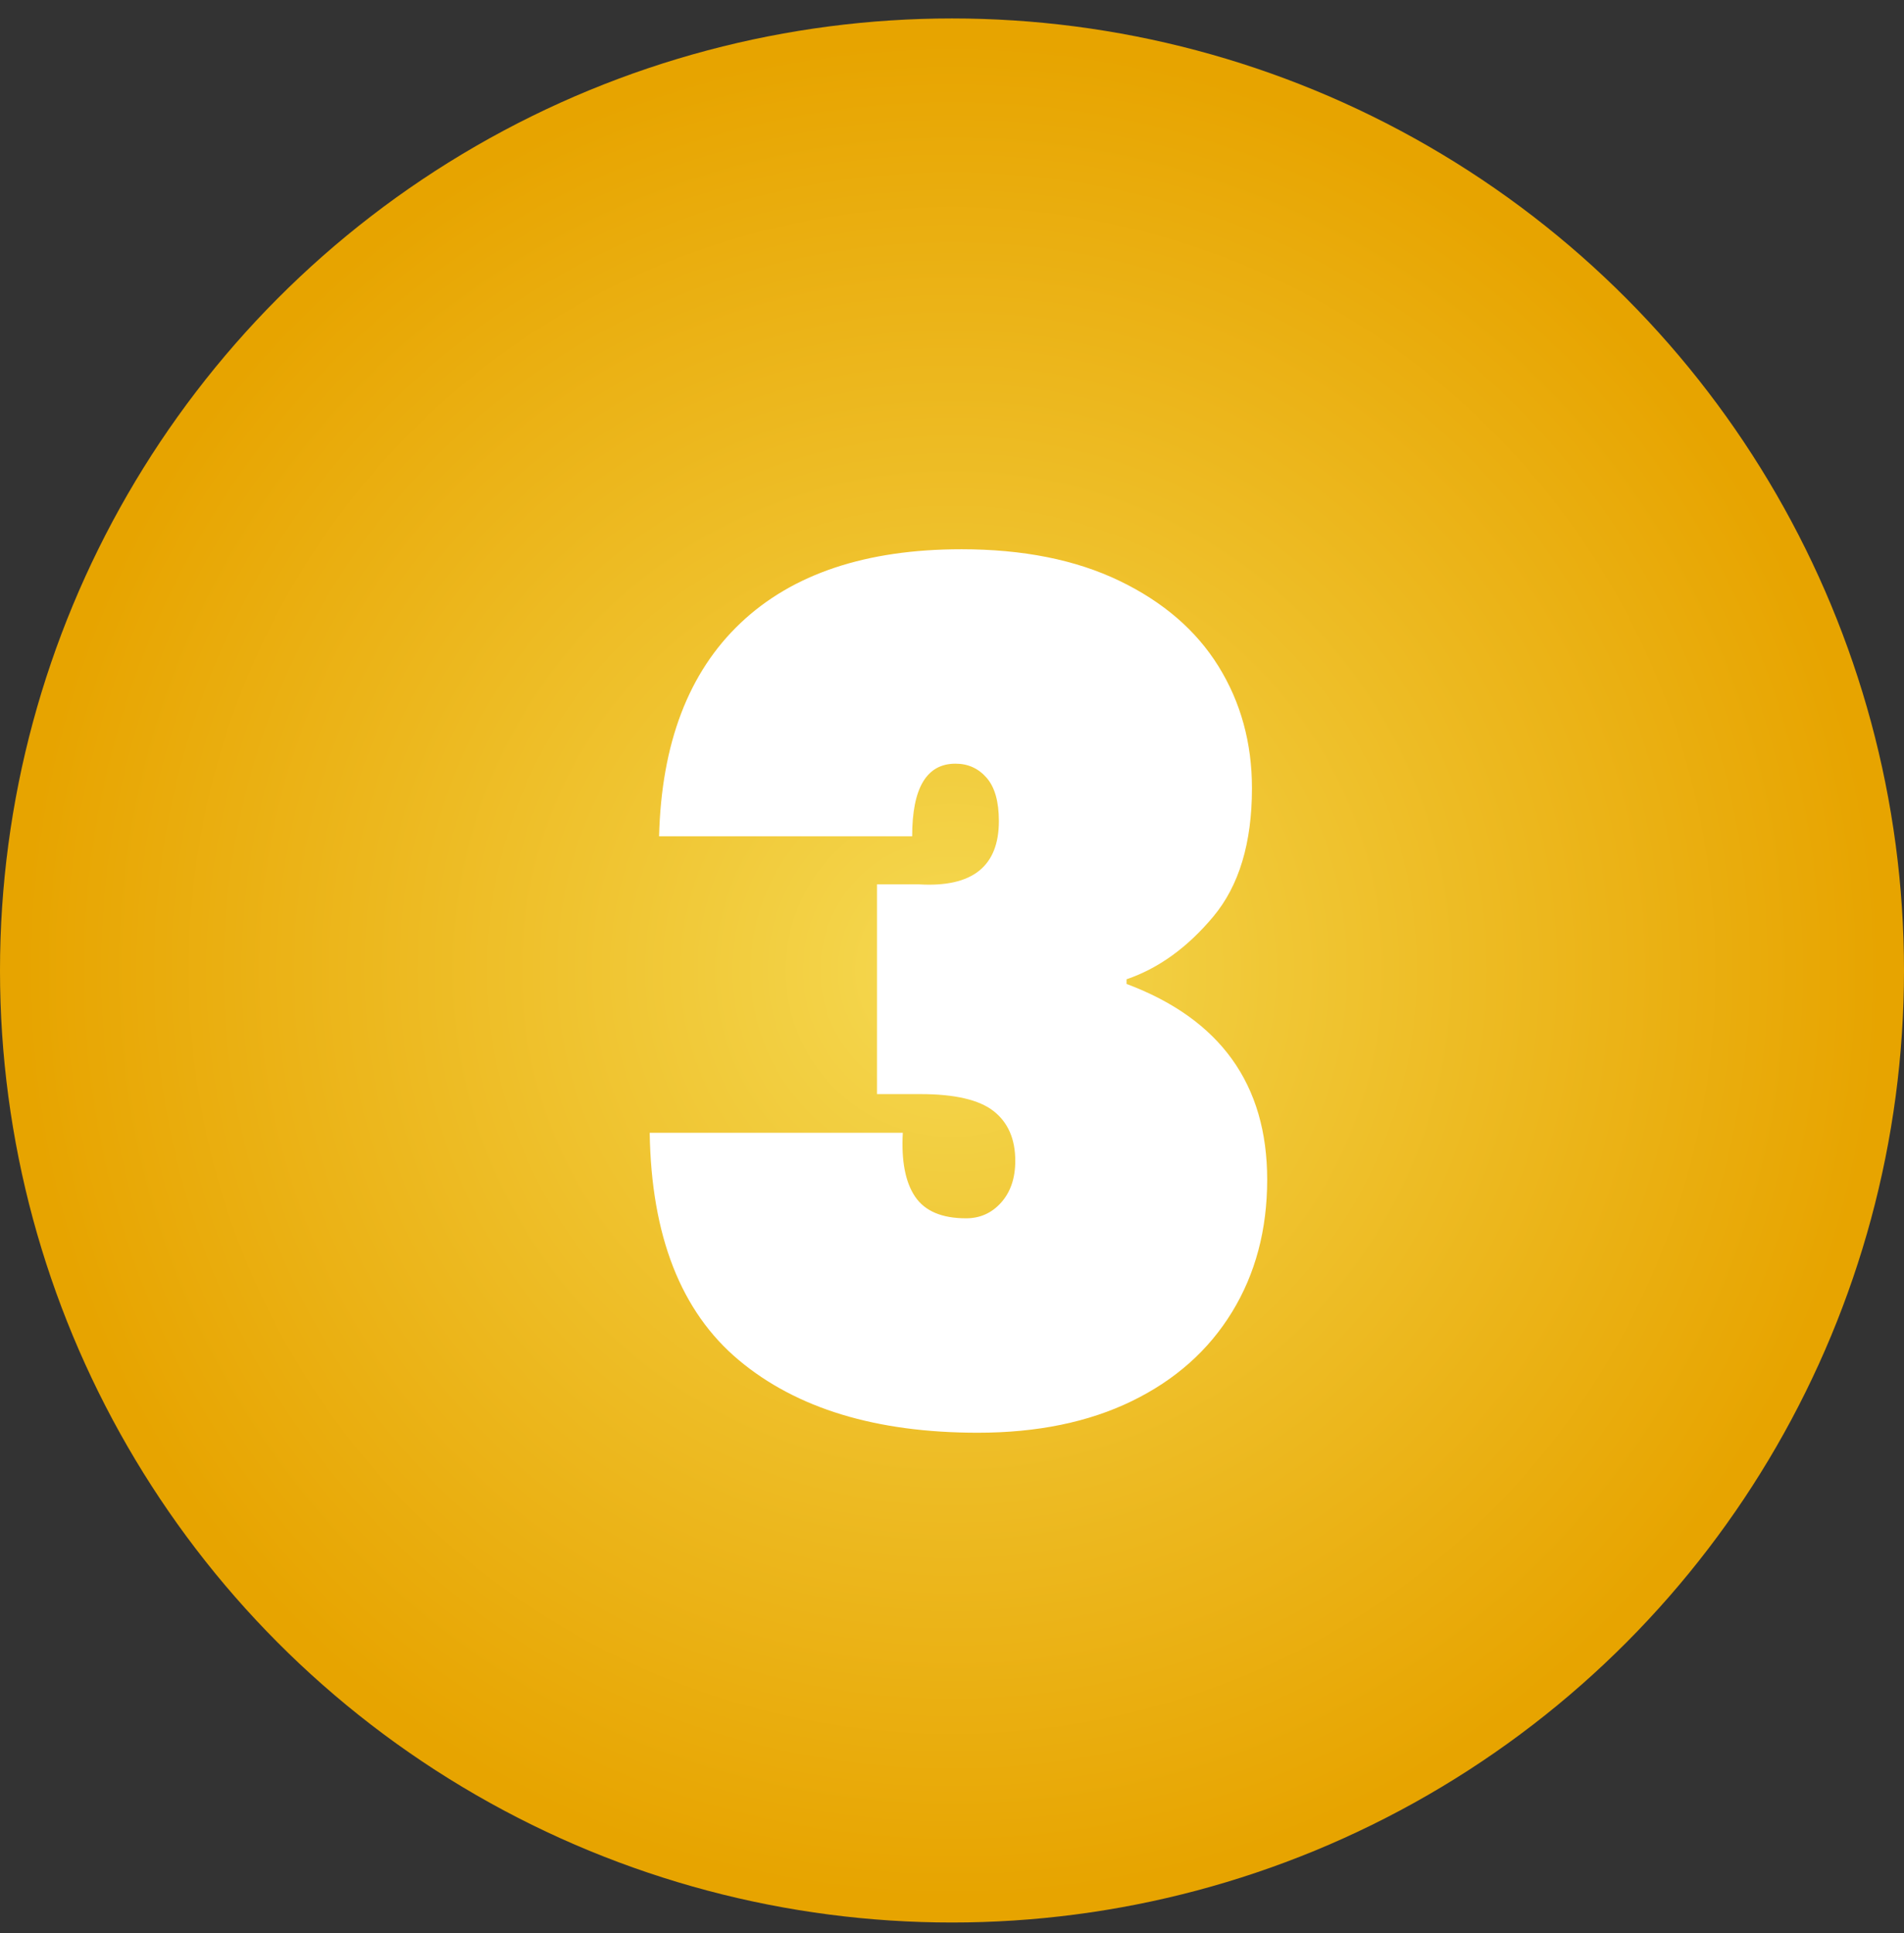 <svg xmlns="http://www.w3.org/2000/svg" width="65" height="66"><rect width="100%" height="100%" fill="#333333" stroke="none"/><defs><radialGradient id="a" r="48.43%" fx="50%" fy="50%"><stop offset="0%" stop-color="#F5D951"/><stop offset="100%" stop-color="#E7A400"/></radialGradient></defs><g fill="none" fill-rule="evenodd" transform="translate(0 .63)"><circle cx="32.5" cy="32.5" r="32.5" fill="url(#a)"/><path fill="#FFF" d="M32.82 18.12c2.107 0 3.907.36 5.4 1.08 1.493.72 2.62 1.693 3.38 2.92.76 1.227 1.14 2.613 1.14 4.16 0 1.867-.44 3.327-1.32 4.38-.88 1.053-1.867 1.767-2.96 2.14v.16c3.2 1.2 4.8 3.427 4.8 6.68 0 1.707-.4 3.213-1.2 4.52-.8 1.307-1.94 2.32-3.42 3.04-1.48.72-3.233 1.08-5.26 1.08-3.467 0-6.187-.827-8.16-2.48-1.973-1.653-2.987-4.24-3.04-7.76h8.64c-.053.96.087 1.687.42 2.18.333.493.913.74 1.74.74.48 0 .88-.18 1.2-.54.32-.36.48-.833.48-1.42 0-.747-.247-1.313-.74-1.7s-1.327-.58-2.5-.58h-1.48v-7.16h1.44c1.813.107 2.72-.613 2.72-2.16 0-.667-.14-1.16-.42-1.48-.28-.32-.633-.48-1.06-.48-.987 0-1.48.827-1.48 2.48H22.5c.08-3.173 1.007-5.6 2.78-7.28 1.773-1.68 4.287-2.52 7.54-2.52z"/></g></svg>